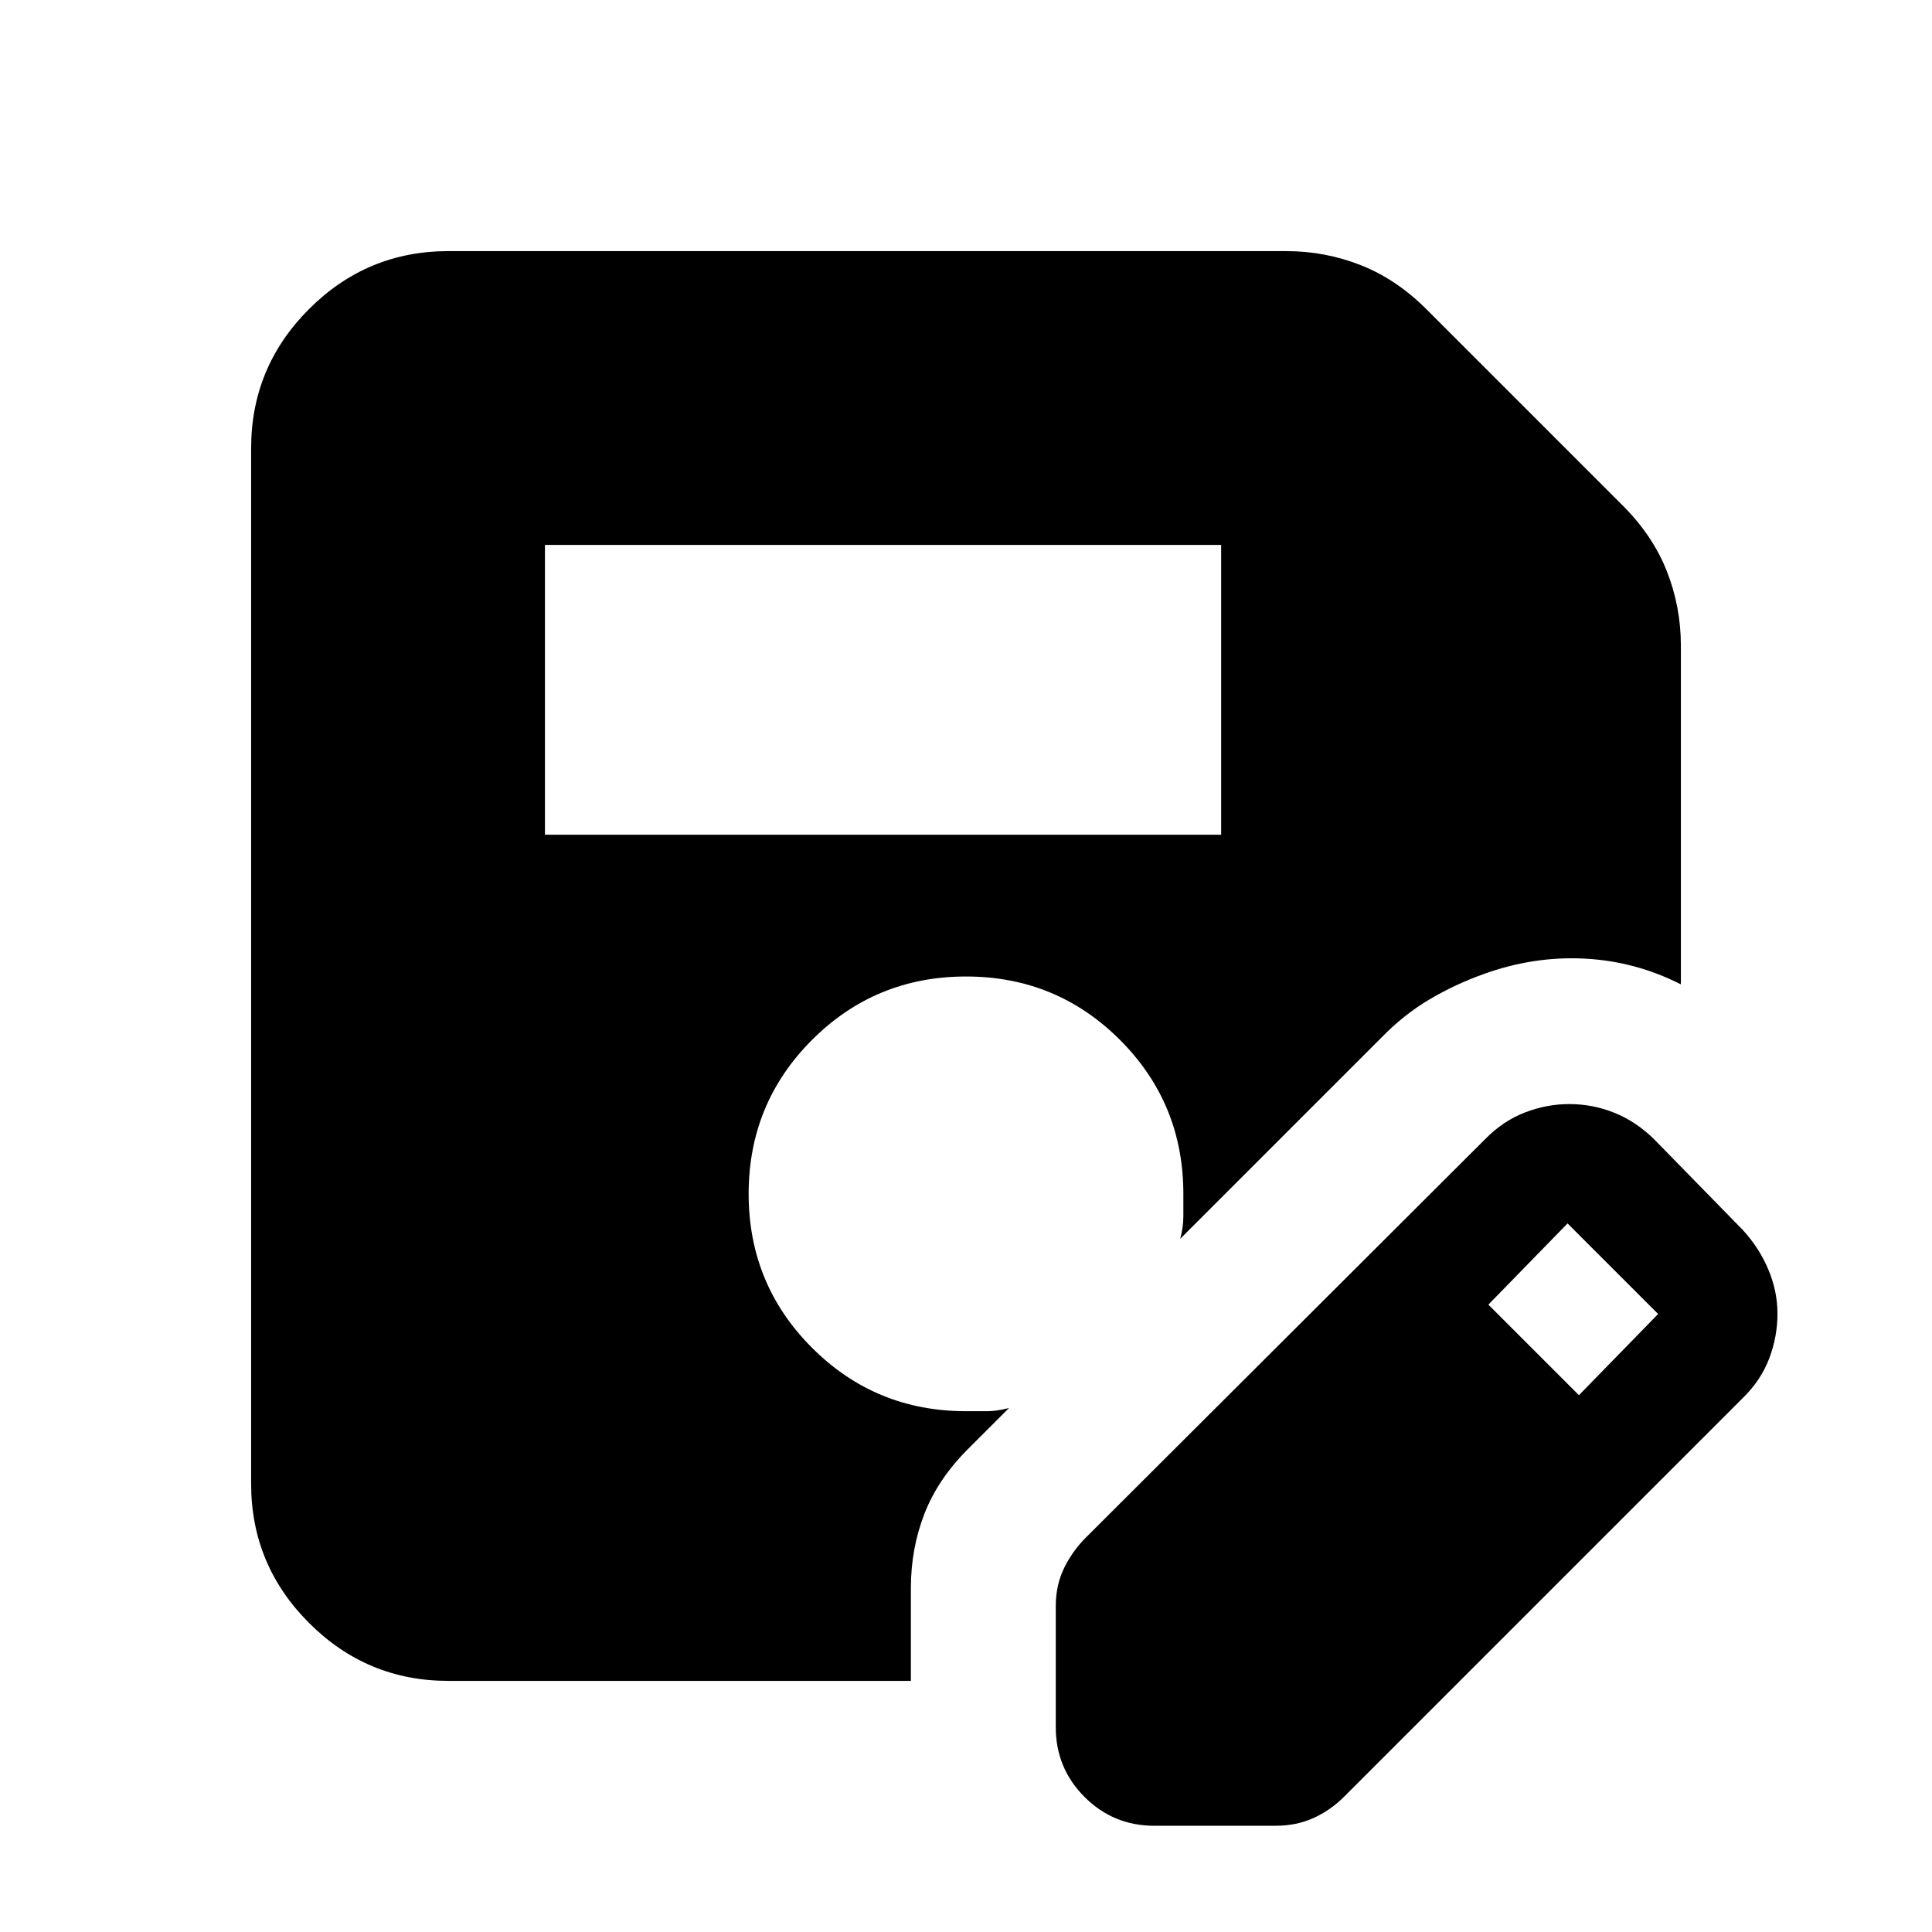 <svg xmlns="http://www.w3.org/2000/svg" height="20" viewBox="0 -960 960 960" width="20"><path d="M270.783-545.217h336v-144h-336v144Zm181.826 420.435H222.783q-40.44 0-69.221-28.78-28.78-28.781-28.78-69.221v-514.434q0-40.44 28.78-69.221 28.781-28.78 69.221-28.78h416.391q19.309 0 37.003 6.978 17.693 6.978 32.65 21.935l97.478 97.478q14.957 14.957 21.935 32.65 6.978 17.694 6.978 37.003v168.304q-22.652-11.521-47.935-12.804Q762-484.957 737.217-476q-14.304 5.13-27.034 12.675-12.731 7.544-23.748 18.89l-100 100Q588-350.13 588-355.609v-11.174q0-45-31.5-76.5t-76.5-31.5q-45 0-76.5 31.5t-31.5 76.5q0 45 31.5 76.5t76.5 31.5h10.674q4.413 0 10.674-1.565l-20.391 20.391Q466-225 459.304-207.717q-6.695 17.283-6.695 36.848v46.087Zm72 23v-60.172q0-10.394 4.13-18.872 4.131-8.478 10.826-15.174L738-394q8.954-9.108 19.803-13.25 10.849-4.141 21.87-4.141 11.816 0 22.554 4.347 10.737 4.348 19.6 13.044l44 45q8.284 8.954 12.838 19.803 4.553 10.849 4.553 21.87 0 11.585-4.142 22.438-4.142 10.854-13.249 19.716l-198 198q-6.696 6.696-15.174 10.544-8.479 3.847-18.872 3.847h-60.172q-20.387 0-34.694-14.306-14.306-14.307-14.306-34.694Zm259.957-164.957 39.347-40.348-45-45-39.347 40.348 45 45Z"/></svg>